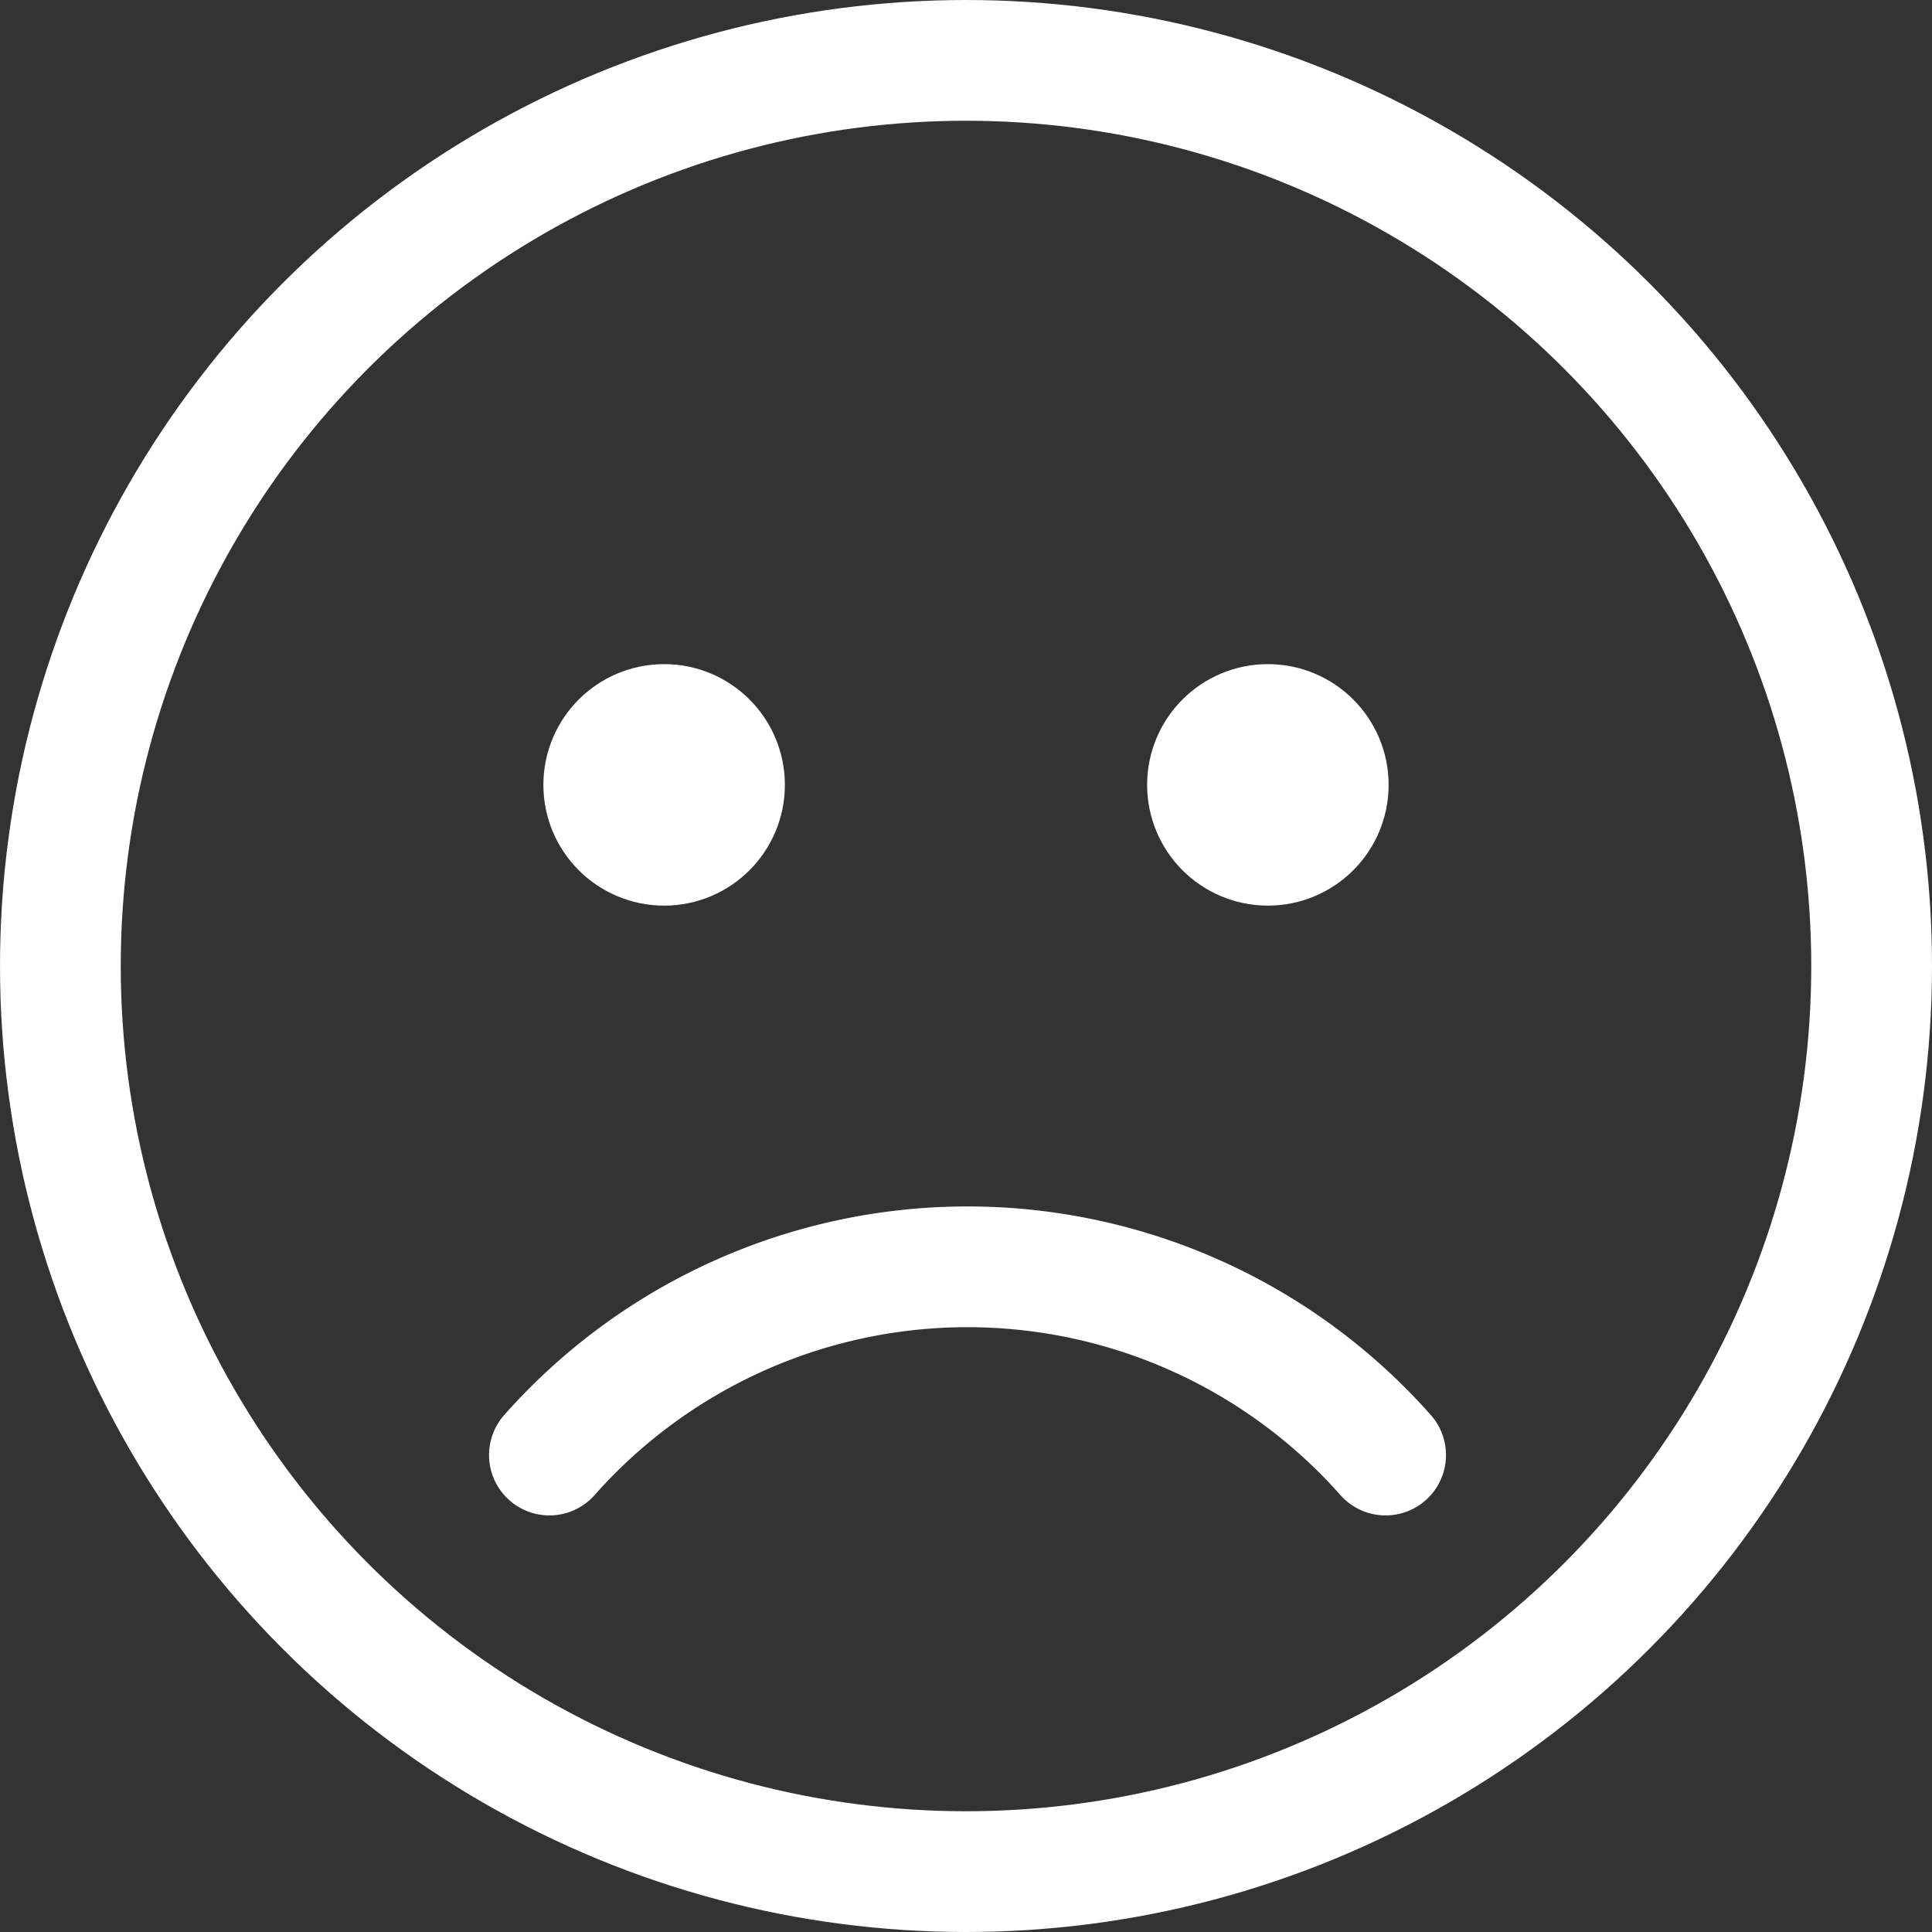 <svg xmlns="http://www.w3.org/2000/svg" viewBox="0 0 64 64" aria-labelledby="title"
aria-describedby="desc" role="img" xmlns:xlink="http://www.w3.org/1999/xlink">
  <rect x="0" y="0" width="64" height="64" fill="#333333" stroke="none"/>
  <title>Sad Emoji</title>
  <desc>A line styled icon from Orion Icon Library.</desc>
  <circle data-name="layer2"
  cx="32" cy="32" r="30" fill="none" stroke="#ffffff" stroke-miterlimit="10"
  stroke-width="4" stroke-linejoin="round" stroke-linecap="round"></circle>
  <path data-name="layer1" d="M45.9 48.2a18.5 18.5 0 0 0-27.7 0"
  fill="none" stroke="#ffffff" stroke-miterlimit="10" stroke-width="4" stroke-linejoin="round"
  stroke-linecap="round"></path>
  <circle data-name="layer1" cx="22" cy="26" r="2" fill="none" stroke="#ffffff"
  stroke-miterlimit="10" stroke-width="4" stroke-linejoin="round" stroke-linecap="round"></circle>
  <circle data-name="layer1" cx="42" cy="26" r="2" fill="none"
  stroke="#ffffff" stroke-miterlimit="10" stroke-width="4" stroke-linejoin="round"
  stroke-linecap="round"></circle>
</svg>